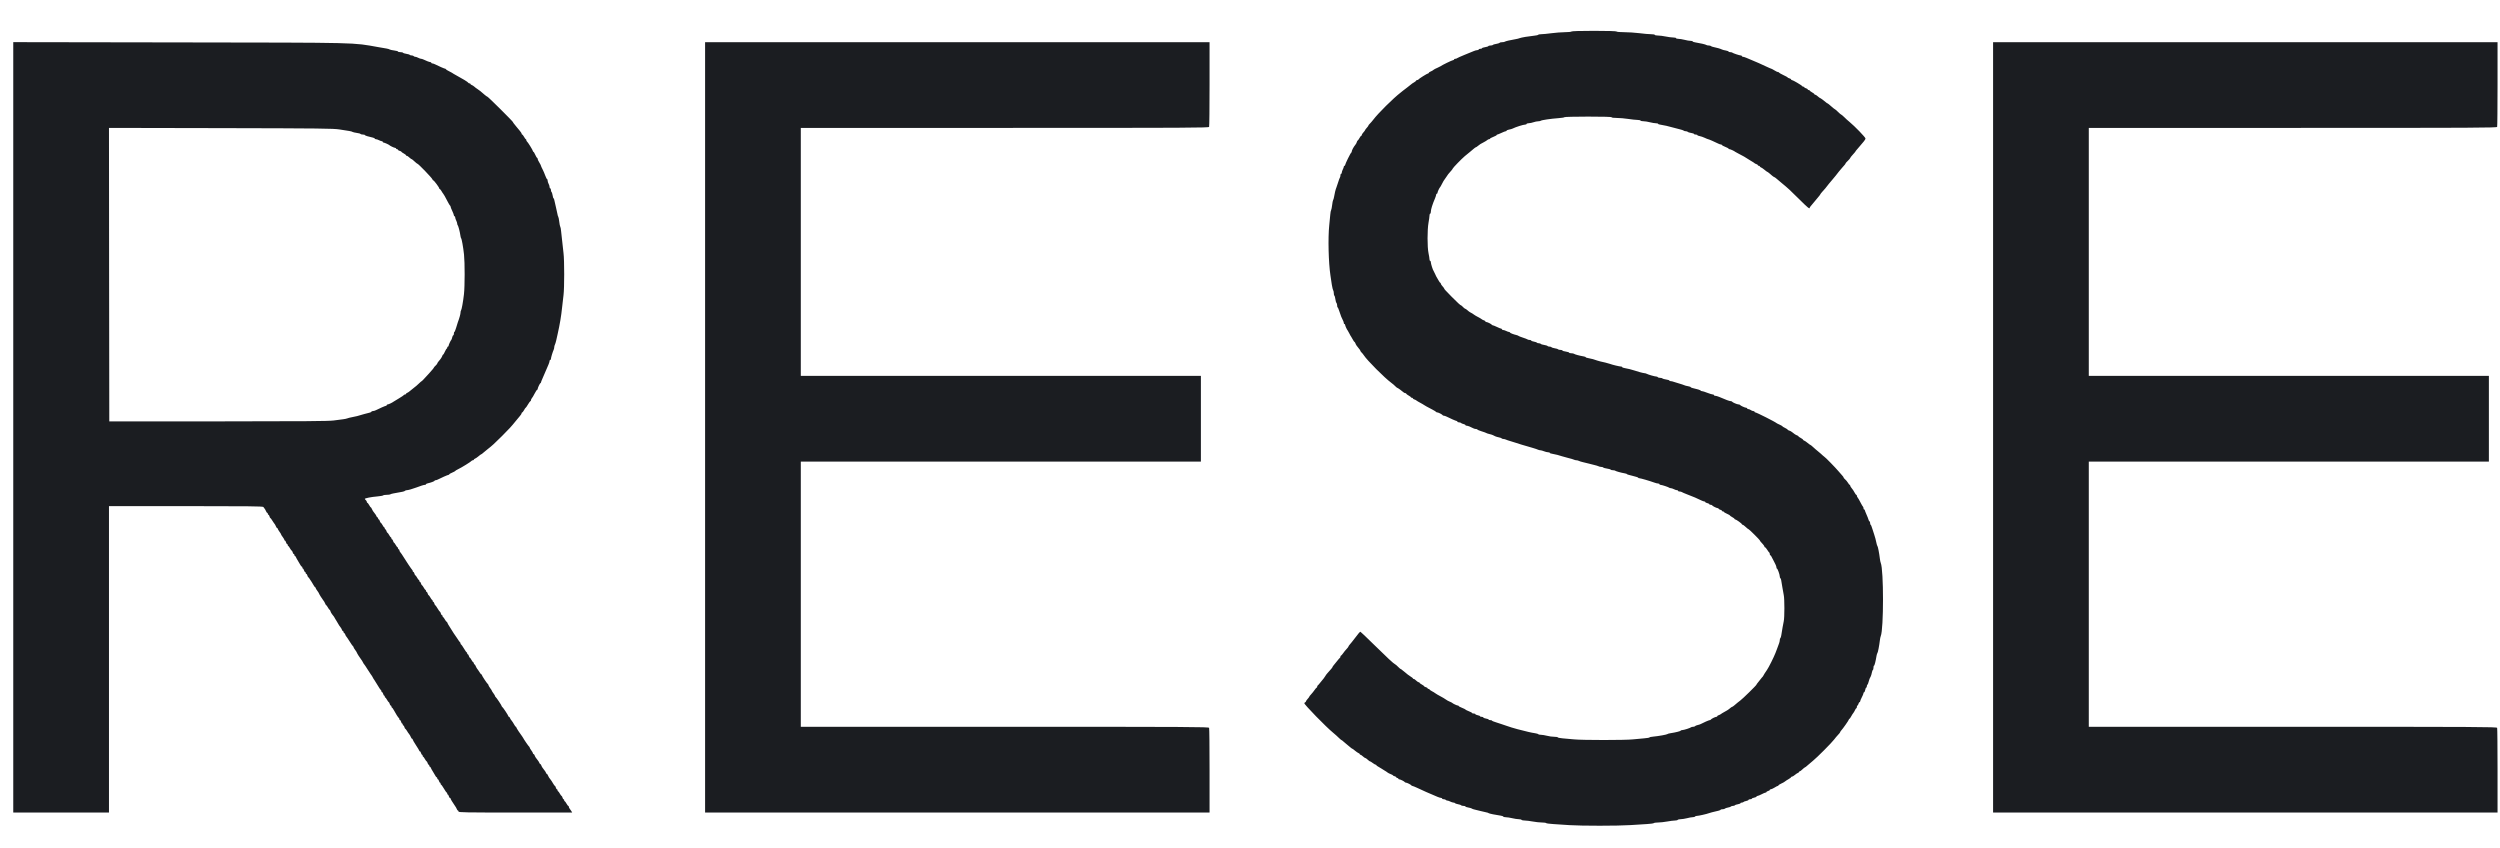 <svg width="56" height="19" viewBox="0 0 56 19" fill="none" xmlns="http://www.w3.org/2000/svg">
<path fill-rule="evenodd" clip-rule="evenodd" d="M35.2 0.706C35.194 0.714 35.129 0.721 35.053 0.721C34.978 0.722 34.843 0.732 34.753 0.744C34.663 0.756 34.561 0.766 34.527 0.766C34.492 0.766 34.461 0.772 34.456 0.779C34.452 0.786 34.41 0.796 34.362 0.8C34.248 0.811 34.075 0.84 34.038 0.855C34.022 0.862 33.985 0.872 33.956 0.876C33.828 0.898 33.72 0.923 33.71 0.933C33.703 0.94 33.676 0.945 33.65 0.945C33.623 0.945 33.597 0.951 33.592 0.959C33.587 0.966 33.553 0.977 33.517 0.983C33.48 0.988 33.446 0.999 33.442 1.006C33.437 1.013 33.414 1.019 33.391 1.019C33.367 1.019 33.344 1.025 33.339 1.033C33.334 1.041 33.301 1.052 33.264 1.057C33.227 1.063 33.197 1.073 33.197 1.08C33.197 1.087 33.181 1.093 33.16 1.093C33.14 1.093 33.123 1.1 33.123 1.108C33.123 1.116 33.109 1.123 33.092 1.123C33.074 1.123 33.039 1.132 33.013 1.144C32.988 1.155 32.896 1.193 32.81 1.227C32.724 1.262 32.648 1.296 32.64 1.303C32.632 1.311 32.614 1.317 32.599 1.317C32.584 1.317 32.572 1.323 32.572 1.332C32.572 1.34 32.562 1.347 32.55 1.347C32.53 1.347 32.291 1.463 32.274 1.481C32.27 1.485 32.237 1.502 32.2 1.518C32.163 1.534 32.13 1.55 32.125 1.555C32.111 1.569 32.058 1.601 32.032 1.609C32.018 1.614 32.006 1.624 32.006 1.631C32.006 1.638 31.999 1.644 31.991 1.644C31.972 1.644 31.777 1.766 31.771 1.782C31.768 1.788 31.756 1.793 31.744 1.793C31.733 1.793 31.723 1.798 31.723 1.805C31.723 1.811 31.702 1.829 31.675 1.845C31.648 1.86 31.623 1.877 31.619 1.882C31.615 1.888 31.572 1.922 31.523 1.958C31.473 1.994 31.43 2.027 31.426 2.032C31.422 2.036 31.398 2.055 31.374 2.074C31.21 2.2 30.868 2.539 30.761 2.682C30.737 2.713 30.703 2.753 30.685 2.77C30.667 2.787 30.652 2.806 30.652 2.812C30.652 2.818 30.643 2.832 30.633 2.843C30.593 2.888 30.577 2.909 30.577 2.917C30.577 2.922 30.56 2.944 30.54 2.966C30.519 2.988 30.503 3.015 30.503 3.025C30.503 3.035 30.497 3.044 30.49 3.044C30.483 3.044 30.465 3.067 30.45 3.096C30.434 3.125 30.417 3.148 30.412 3.148C30.406 3.148 30.398 3.163 30.393 3.182C30.389 3.2 30.373 3.229 30.358 3.246C30.324 3.285 30.279 3.368 30.279 3.394C30.279 3.405 30.274 3.416 30.268 3.419C30.253 3.425 30.131 3.673 30.131 3.696C30.131 3.706 30.124 3.714 30.116 3.714C30.107 3.714 30.101 3.723 30.101 3.735C30.101 3.746 30.091 3.774 30.078 3.798C30.066 3.821 30.056 3.852 30.056 3.867C30.056 3.881 30.049 3.893 30.041 3.893C30.033 3.893 30.026 3.908 30.026 3.927C30.026 3.946 30.021 3.967 30.015 3.975C30.008 3.983 29.991 4.03 29.976 4.079C29.961 4.128 29.943 4.181 29.936 4.198C29.919 4.235 29.892 4.345 29.882 4.414C29.877 4.442 29.869 4.473 29.862 4.481C29.856 4.489 29.846 4.539 29.84 4.592C29.834 4.646 29.824 4.696 29.818 4.704C29.811 4.712 29.802 4.759 29.798 4.808C29.794 4.857 29.784 4.965 29.775 5.046C29.745 5.334 29.759 5.884 29.802 6.171C29.81 6.224 29.824 6.318 29.833 6.379C29.843 6.44 29.857 6.497 29.864 6.505C29.871 6.513 29.877 6.541 29.877 6.567C29.877 6.594 29.883 6.619 29.89 6.624C29.898 6.628 29.908 6.665 29.913 6.706C29.919 6.746 29.93 6.784 29.937 6.789C29.945 6.794 29.952 6.817 29.952 6.842C29.952 6.866 29.957 6.885 29.963 6.885C29.969 6.886 29.987 6.927 30.003 6.978C30.03 7.066 30.056 7.129 30.087 7.187C30.095 7.201 30.101 7.223 30.101 7.235C30.101 7.247 30.107 7.258 30.116 7.258C30.124 7.258 30.131 7.267 30.131 7.279C30.131 7.298 30.173 7.389 30.19 7.406C30.194 7.411 30.211 7.441 30.227 7.473C30.243 7.506 30.26 7.536 30.265 7.54C30.269 7.545 30.285 7.573 30.302 7.604C30.318 7.634 30.335 7.66 30.341 7.66C30.346 7.66 30.354 7.671 30.359 7.686C30.37 7.719 30.397 7.76 30.439 7.807C30.458 7.828 30.473 7.851 30.473 7.859C30.473 7.866 30.485 7.883 30.499 7.896C30.514 7.909 30.536 7.937 30.549 7.957C30.619 8.068 31.017 8.467 31.165 8.575C31.198 8.599 31.239 8.634 31.256 8.653C31.274 8.671 31.292 8.687 31.298 8.687C31.309 8.687 31.404 8.755 31.438 8.787C31.449 8.798 31.467 8.806 31.479 8.806C31.491 8.806 31.5 8.812 31.5 8.819C31.5 8.825 31.524 8.844 31.552 8.859C31.581 8.875 31.604 8.892 31.604 8.899C31.604 8.905 31.614 8.91 31.627 8.91C31.639 8.91 31.649 8.916 31.649 8.924C31.649 8.932 31.664 8.943 31.683 8.948C31.701 8.954 31.719 8.963 31.723 8.968C31.73 8.976 31.773 9.001 31.865 9.051C31.881 9.059 31.898 9.07 31.902 9.074C31.91 9.082 31.968 9.114 32.088 9.176C32.129 9.198 32.165 9.22 32.168 9.226C32.17 9.233 32.183 9.238 32.195 9.238C32.22 9.238 32.309 9.284 32.316 9.301C32.319 9.307 32.331 9.312 32.344 9.312C32.356 9.312 32.384 9.322 32.406 9.333C32.474 9.369 32.617 9.431 32.632 9.431C32.64 9.431 32.646 9.438 32.646 9.446C32.646 9.454 32.663 9.461 32.683 9.461C32.703 9.461 32.723 9.467 32.728 9.475C32.732 9.482 32.756 9.493 32.781 9.498C32.805 9.504 32.825 9.514 32.825 9.522C32.825 9.529 32.837 9.536 32.853 9.536C32.878 9.536 32.941 9.56 33.007 9.596C33.022 9.604 33.047 9.61 33.063 9.61C33.08 9.61 33.093 9.615 33.093 9.621C33.093 9.627 33.135 9.645 33.186 9.661C33.237 9.676 33.286 9.694 33.294 9.7C33.302 9.706 33.332 9.716 33.361 9.722C33.389 9.728 33.424 9.739 33.439 9.746C33.453 9.753 33.478 9.765 33.493 9.773C33.508 9.78 33.545 9.791 33.575 9.797C33.605 9.802 33.633 9.813 33.638 9.82C33.642 9.827 33.659 9.833 33.675 9.833C33.691 9.833 33.715 9.839 33.73 9.846C33.744 9.854 33.796 9.871 33.845 9.885C33.894 9.9 33.948 9.916 33.964 9.922C33.98 9.928 34.034 9.945 34.083 9.96C34.132 9.974 34.189 9.991 34.21 9.997C34.23 10.003 34.287 10.02 34.336 10.034C34.385 10.048 34.437 10.066 34.451 10.073C34.465 10.08 34.49 10.086 34.505 10.086C34.521 10.086 34.557 10.097 34.587 10.109C34.616 10.121 34.657 10.131 34.678 10.131C34.699 10.131 34.716 10.137 34.716 10.145C34.716 10.152 34.741 10.161 34.772 10.165C34.831 10.174 34.941 10.202 34.991 10.221C35.008 10.228 35.068 10.244 35.125 10.258C35.182 10.271 35.241 10.289 35.255 10.296C35.269 10.304 35.295 10.31 35.311 10.31C35.328 10.31 35.353 10.316 35.367 10.324C35.382 10.332 35.423 10.345 35.46 10.353C35.497 10.361 35.554 10.375 35.587 10.384C35.619 10.393 35.676 10.408 35.713 10.416C35.75 10.424 35.792 10.437 35.806 10.444C35.82 10.452 35.848 10.459 35.868 10.459C35.889 10.459 35.909 10.465 35.913 10.472C35.918 10.48 35.955 10.49 35.996 10.496C36.037 10.502 36.074 10.512 36.079 10.52C36.083 10.527 36.106 10.533 36.128 10.533C36.151 10.533 36.175 10.538 36.181 10.544C36.193 10.556 36.315 10.59 36.394 10.603C36.421 10.607 36.443 10.615 36.443 10.621C36.443 10.626 36.5 10.643 36.569 10.659C36.639 10.675 36.696 10.694 36.696 10.7C36.696 10.707 36.707 10.712 36.721 10.712C36.747 10.712 36.957 10.773 37.057 10.81C37.088 10.822 37.126 10.831 37.143 10.831C37.159 10.831 37.172 10.838 37.172 10.846C37.172 10.854 37.184 10.861 37.198 10.861C37.228 10.862 37.377 10.911 37.391 10.925C37.396 10.931 37.412 10.935 37.426 10.935C37.44 10.935 37.471 10.945 37.494 10.957C37.518 10.97 37.548 10.98 37.563 10.98C37.577 10.98 37.589 10.986 37.589 10.995C37.589 11.003 37.604 11.01 37.623 11.01C37.642 11.01 37.664 11.015 37.672 11.022C37.679 11.028 37.736 11.053 37.797 11.076C37.91 11.118 38.038 11.172 38.115 11.212C38.138 11.223 38.167 11.233 38.178 11.233C38.19 11.233 38.199 11.239 38.199 11.247C38.199 11.254 38.219 11.265 38.244 11.27C38.269 11.276 38.289 11.286 38.289 11.294C38.289 11.301 38.301 11.307 38.317 11.307C38.333 11.307 38.348 11.312 38.351 11.319C38.358 11.335 38.451 11.382 38.476 11.382C38.487 11.382 38.497 11.388 38.497 11.395C38.497 11.402 38.514 11.413 38.534 11.418C38.555 11.423 38.572 11.434 38.572 11.442C38.572 11.45 38.581 11.456 38.594 11.456C38.606 11.456 38.616 11.461 38.616 11.467C38.616 11.474 38.647 11.492 38.683 11.508C38.72 11.524 38.75 11.541 38.75 11.547C38.75 11.552 38.774 11.568 38.802 11.584C38.831 11.599 38.854 11.617 38.854 11.623C38.854 11.63 38.861 11.635 38.869 11.635C38.889 11.635 39.018 11.727 39.018 11.742C39.018 11.749 39.025 11.754 39.034 11.754C39.042 11.754 39.065 11.769 39.085 11.788C39.136 11.835 39.165 11.858 39.173 11.858C39.183 11.858 39.42 12.094 39.42 12.104C39.42 12.114 39.441 12.14 39.491 12.193C39.509 12.213 39.524 12.236 39.524 12.245C39.524 12.253 39.53 12.26 39.538 12.26C39.545 12.26 39.567 12.285 39.586 12.316C39.604 12.347 39.625 12.374 39.632 12.377C39.638 12.38 39.643 12.395 39.643 12.41C39.643 12.426 39.649 12.439 39.657 12.439C39.664 12.439 39.674 12.451 39.679 12.465C39.684 12.479 39.711 12.531 39.739 12.58C39.767 12.63 39.791 12.685 39.791 12.703C39.792 12.722 39.797 12.737 39.804 12.737C39.818 12.737 39.867 12.872 39.867 12.913C39.867 12.93 39.873 12.947 39.88 12.952C39.894 12.96 39.899 12.986 39.926 13.161C39.935 13.218 39.949 13.294 39.956 13.329C39.975 13.412 39.975 13.835 39.956 13.916C39.942 13.979 39.918 14.118 39.901 14.229C39.897 14.26 39.887 14.289 39.88 14.294C39.873 14.298 39.867 14.318 39.867 14.338C39.867 14.369 39.851 14.42 39.807 14.531C39.801 14.547 39.784 14.591 39.77 14.628C39.733 14.724 39.616 14.957 39.58 15.007C39.551 15.046 39.495 15.136 39.495 15.142C39.495 15.146 39.483 15.161 39.468 15.175C39.454 15.19 39.429 15.221 39.413 15.244C39.396 15.267 39.374 15.295 39.364 15.306C39.354 15.316 39.346 15.33 39.346 15.335C39.346 15.349 39.035 15.654 38.982 15.692C38.942 15.722 38.909 15.748 38.843 15.805C38.825 15.821 38.804 15.834 38.798 15.834C38.792 15.834 38.77 15.849 38.75 15.867C38.716 15.897 38.679 15.92 38.579 15.974C38.562 15.983 38.546 15.994 38.542 15.999C38.538 16.004 38.519 16.013 38.501 16.019C38.482 16.025 38.467 16.035 38.467 16.043C38.467 16.051 38.458 16.057 38.446 16.057C38.421 16.057 38.328 16.104 38.321 16.12C38.318 16.126 38.308 16.131 38.298 16.131C38.281 16.131 38.154 16.187 38.095 16.219C38.082 16.226 38.05 16.237 38.024 16.242C37.998 16.248 37.972 16.259 37.968 16.267C37.963 16.274 37.944 16.28 37.925 16.28C37.907 16.28 37.887 16.285 37.882 16.29C37.866 16.306 37.718 16.354 37.682 16.354C37.663 16.355 37.648 16.36 37.648 16.366C37.648 16.378 37.528 16.408 37.418 16.424C37.385 16.429 37.355 16.437 37.351 16.443C37.341 16.455 37.148 16.49 37.034 16.5C36.987 16.504 36.949 16.512 36.949 16.518C36.949 16.524 36.894 16.534 36.826 16.539C36.758 16.544 36.646 16.555 36.577 16.562C36.408 16.581 35.447 16.581 35.259 16.562C35.177 16.554 35.062 16.543 35.002 16.539C34.943 16.534 34.894 16.524 34.894 16.517C34.894 16.51 34.859 16.504 34.816 16.504C34.772 16.504 34.698 16.494 34.651 16.481C34.604 16.469 34.543 16.459 34.515 16.459C34.487 16.459 34.461 16.453 34.456 16.446C34.452 16.439 34.42 16.429 34.385 16.424C34.35 16.42 34.281 16.406 34.232 16.394C34.058 16.352 33.889 16.308 33.86 16.296C33.843 16.29 33.793 16.273 33.748 16.259C33.703 16.245 33.653 16.228 33.636 16.221C33.62 16.214 33.565 16.196 33.514 16.181C33.463 16.166 33.421 16.149 33.421 16.143C33.421 16.137 33.404 16.131 33.383 16.131C33.363 16.131 33.346 16.126 33.346 16.119C33.346 16.111 33.319 16.101 33.287 16.096C33.254 16.091 33.227 16.08 33.227 16.072C33.227 16.064 33.21 16.057 33.19 16.057C33.169 16.057 33.153 16.051 33.153 16.044C33.153 16.037 33.129 16.026 33.1 16.021C33.072 16.015 33.048 16.005 33.048 15.997C33.048 15.989 33.032 15.983 33.011 15.983C32.991 15.983 32.974 15.977 32.974 15.971C32.974 15.965 32.941 15.946 32.9 15.931C32.859 15.915 32.825 15.898 32.825 15.893C32.825 15.889 32.792 15.872 32.751 15.856C32.71 15.84 32.676 15.822 32.676 15.816C32.676 15.809 32.667 15.804 32.655 15.804C32.635 15.804 32.542 15.76 32.527 15.743C32.523 15.739 32.498 15.726 32.47 15.715C32.443 15.704 32.413 15.688 32.403 15.679C32.393 15.67 32.361 15.65 32.333 15.634C32.215 15.57 32.147 15.531 32.14 15.522C32.136 15.517 32.108 15.5 32.077 15.484C32.046 15.468 32.021 15.45 32.021 15.443C32.021 15.437 32.011 15.432 31.999 15.432C31.987 15.432 31.977 15.425 31.977 15.417C31.977 15.409 31.96 15.398 31.939 15.393C31.919 15.388 31.902 15.379 31.902 15.373C31.902 15.367 31.879 15.349 31.85 15.334C31.821 15.318 31.798 15.301 31.798 15.294C31.798 15.288 31.791 15.283 31.782 15.283C31.773 15.283 31.757 15.274 31.745 15.264C31.696 15.22 31.679 15.208 31.665 15.208C31.656 15.208 31.649 15.203 31.649 15.197C31.649 15.19 31.627 15.172 31.601 15.157C31.574 15.141 31.545 15.121 31.536 15.112C31.527 15.104 31.498 15.08 31.472 15.059C31.445 15.039 31.414 15.014 31.403 15.004C31.392 14.993 31.379 14.985 31.373 14.985C31.368 14.985 31.342 14.962 31.315 14.935C31.288 14.907 31.259 14.882 31.249 14.879C31.221 14.869 31.061 14.721 30.766 14.43C30.61 14.277 30.479 14.151 30.473 14.151C30.461 14.151 30.426 14.192 30.339 14.308C30.302 14.357 30.257 14.414 30.238 14.434C30.22 14.454 30.205 14.477 30.205 14.483C30.205 14.49 30.186 14.514 30.164 14.537C30.141 14.56 30.106 14.603 30.086 14.633C30.065 14.662 30.044 14.687 30.038 14.687C30.031 14.687 30.026 14.697 30.026 14.708C30.026 14.72 30.021 14.732 30.015 14.734C30.009 14.737 29.98 14.77 29.952 14.806C29.923 14.843 29.888 14.886 29.874 14.902C29.86 14.918 29.848 14.936 29.848 14.942C29.848 14.951 29.817 14.989 29.731 15.083C29.715 15.1 29.695 15.128 29.686 15.145C29.677 15.162 29.661 15.185 29.651 15.196C29.64 15.207 29.609 15.246 29.58 15.283C29.552 15.32 29.523 15.352 29.517 15.355C29.511 15.357 29.505 15.369 29.505 15.381C29.505 15.392 29.5 15.402 29.494 15.402C29.488 15.402 29.466 15.427 29.446 15.457C29.425 15.487 29.39 15.531 29.368 15.554C29.345 15.578 29.327 15.601 29.327 15.607C29.327 15.613 29.31 15.636 29.289 15.658C29.269 15.68 29.252 15.705 29.252 15.714C29.252 15.723 29.246 15.729 29.239 15.729C29.232 15.729 29.222 15.739 29.217 15.752C29.208 15.775 29.707 16.288 29.863 16.414C29.908 16.451 29.966 16.503 29.992 16.53C30.019 16.556 30.045 16.578 30.049 16.578C30.054 16.578 30.067 16.587 30.077 16.597C30.087 16.607 30.123 16.638 30.157 16.665C30.191 16.692 30.233 16.728 30.251 16.743C30.269 16.759 30.288 16.772 30.293 16.772C30.298 16.772 30.325 16.792 30.354 16.817C30.383 16.841 30.418 16.865 30.432 16.87C30.446 16.874 30.458 16.884 30.458 16.892C30.458 16.899 30.465 16.906 30.474 16.906C30.482 16.906 30.507 16.922 30.529 16.943C30.551 16.963 30.575 16.98 30.582 16.98C30.589 16.98 30.604 16.988 30.615 16.999C30.661 17.04 30.681 17.055 30.691 17.055C30.696 17.055 30.723 17.071 30.75 17.092C30.776 17.112 30.806 17.129 30.814 17.129C30.823 17.129 30.83 17.134 30.83 17.141C30.83 17.147 30.855 17.165 30.886 17.181C30.917 17.198 30.945 17.215 30.949 17.219C30.953 17.224 30.98 17.241 31.009 17.257C31.037 17.273 31.069 17.293 31.079 17.303C31.09 17.313 31.122 17.329 31.15 17.34C31.179 17.35 31.202 17.363 31.202 17.369C31.202 17.374 31.219 17.383 31.24 17.388C31.26 17.393 31.277 17.404 31.277 17.412C31.277 17.42 31.287 17.427 31.299 17.427C31.311 17.427 31.322 17.433 31.322 17.442C31.322 17.45 31.331 17.457 31.343 17.457C31.367 17.457 31.461 17.504 31.468 17.52C31.471 17.526 31.482 17.531 31.493 17.531C31.517 17.531 31.61 17.579 31.617 17.594C31.619 17.601 31.629 17.605 31.638 17.605C31.647 17.605 31.695 17.625 31.745 17.648C31.866 17.706 32.029 17.778 32.111 17.811C32.131 17.819 32.172 17.837 32.202 17.85C32.232 17.863 32.267 17.873 32.28 17.873C32.293 17.873 32.304 17.88 32.304 17.888C32.304 17.897 32.32 17.903 32.34 17.903C32.36 17.903 32.381 17.91 32.386 17.918C32.391 17.926 32.406 17.933 32.42 17.933C32.434 17.933 32.465 17.943 32.488 17.956C32.512 17.968 32.543 17.978 32.558 17.978C32.573 17.978 32.589 17.984 32.593 17.991C32.598 17.999 32.629 18.009 32.661 18.015C32.694 18.02 32.724 18.031 32.729 18.039C32.734 18.046 32.757 18.052 32.781 18.052C32.805 18.052 32.825 18.058 32.825 18.065C32.825 18.072 32.853 18.083 32.888 18.088C32.922 18.094 32.957 18.104 32.966 18.11C32.974 18.117 32.998 18.127 33.019 18.131C33.039 18.136 33.099 18.151 33.153 18.164C33.206 18.177 33.27 18.192 33.294 18.197C33.319 18.201 33.342 18.209 33.346 18.215C33.353 18.224 33.508 18.256 33.618 18.271C33.648 18.275 33.674 18.285 33.674 18.292C33.674 18.299 33.699 18.305 33.73 18.306C33.76 18.306 33.825 18.316 33.875 18.328C33.924 18.34 33.989 18.35 34.019 18.35C34.049 18.35 34.078 18.357 34.083 18.365C34.088 18.373 34.12 18.38 34.155 18.38C34.189 18.38 34.27 18.39 34.334 18.402C34.398 18.414 34.49 18.424 34.538 18.424C34.585 18.424 34.628 18.43 34.633 18.437C34.637 18.444 34.709 18.454 34.794 18.459C34.878 18.465 35.04 18.475 35.155 18.483C35.426 18.501 36.239 18.501 36.525 18.482C36.647 18.474 36.812 18.464 36.889 18.459C36.967 18.455 37.037 18.445 37.045 18.438C37.053 18.43 37.096 18.424 37.142 18.424C37.187 18.424 37.278 18.414 37.343 18.402C37.409 18.39 37.487 18.38 37.517 18.38C37.548 18.38 37.576 18.373 37.581 18.365C37.587 18.357 37.616 18.35 37.646 18.35C37.677 18.35 37.74 18.34 37.788 18.328C37.835 18.315 37.893 18.305 37.916 18.305C37.94 18.305 37.964 18.299 37.969 18.29C37.974 18.282 37.992 18.276 38.01 18.276C38.046 18.276 38.233 18.234 38.281 18.215C38.298 18.209 38.328 18.2 38.348 18.195C38.486 18.165 38.542 18.149 38.542 18.139C38.542 18.132 38.561 18.127 38.586 18.127C38.61 18.127 38.633 18.12 38.638 18.113C38.642 18.106 38.673 18.095 38.706 18.089C38.738 18.084 38.769 18.073 38.773 18.066C38.778 18.058 38.798 18.052 38.817 18.052C38.837 18.052 38.856 18.046 38.861 18.039C38.866 18.031 38.896 18.02 38.929 18.015C38.962 18.009 38.988 17.999 38.988 17.991C38.988 17.984 39.001 17.978 39.017 17.978C39.033 17.978 39.05 17.972 39.054 17.965C39.059 17.957 39.086 17.947 39.115 17.942C39.143 17.936 39.167 17.925 39.167 17.918C39.167 17.91 39.184 17.903 39.204 17.903C39.225 17.903 39.241 17.897 39.241 17.89C39.241 17.883 39.265 17.872 39.294 17.867C39.322 17.862 39.346 17.851 39.346 17.843C39.346 17.835 39.355 17.829 39.367 17.829C39.379 17.829 39.42 17.812 39.459 17.792C39.497 17.771 39.538 17.754 39.549 17.754C39.56 17.754 39.569 17.748 39.569 17.741C39.569 17.734 39.586 17.724 39.606 17.718C39.627 17.713 39.643 17.703 39.643 17.695C39.643 17.686 39.654 17.68 39.666 17.68C39.678 17.68 39.715 17.663 39.748 17.643C39.78 17.622 39.813 17.605 39.822 17.605C39.83 17.605 39.837 17.6 39.837 17.593C39.837 17.586 39.865 17.568 39.9 17.552C39.935 17.537 39.972 17.516 39.982 17.506C39.993 17.496 40.028 17.473 40.06 17.455C40.093 17.436 40.12 17.416 40.12 17.409C40.12 17.402 40.129 17.397 40.14 17.397C40.151 17.397 40.179 17.38 40.203 17.36C40.227 17.339 40.258 17.319 40.272 17.314C40.287 17.309 40.298 17.299 40.298 17.292C40.298 17.284 40.306 17.278 40.314 17.278C40.323 17.278 40.35 17.258 40.375 17.233C40.4 17.209 40.425 17.189 40.431 17.189C40.437 17.189 40.465 17.167 40.494 17.14C40.523 17.114 40.577 17.068 40.612 17.04C40.698 16.972 41.03 16.638 41.083 16.567C41.106 16.536 41.146 16.488 41.173 16.46C41.2 16.433 41.221 16.405 41.221 16.398C41.221 16.392 41.23 16.378 41.24 16.367C41.278 16.328 41.415 16.132 41.415 16.117C41.415 16.108 41.42 16.102 41.426 16.102C41.433 16.102 41.451 16.077 41.467 16.046C41.483 16.015 41.505 15.982 41.514 15.972C41.523 15.962 41.54 15.933 41.551 15.909C41.562 15.884 41.576 15.864 41.582 15.864C41.589 15.864 41.594 15.85 41.594 15.834C41.594 15.817 41.599 15.804 41.607 15.804C41.614 15.804 41.624 15.787 41.629 15.767C41.635 15.746 41.645 15.729 41.653 15.729C41.661 15.729 41.668 15.72 41.668 15.709C41.668 15.698 41.685 15.658 41.705 15.619C41.726 15.581 41.742 15.54 41.742 15.528C41.742 15.516 41.749 15.506 41.757 15.506C41.764 15.506 41.775 15.483 41.781 15.454C41.786 15.425 41.796 15.402 41.804 15.402C41.811 15.402 41.817 15.389 41.817 15.373C41.817 15.357 41.823 15.34 41.831 15.336C41.838 15.331 41.849 15.306 41.855 15.279C41.861 15.253 41.871 15.22 41.878 15.205C41.885 15.191 41.898 15.166 41.905 15.151C41.913 15.135 41.924 15.098 41.929 15.069C41.935 15.039 41.945 15.011 41.953 15.006C41.96 15.002 41.966 14.978 41.966 14.954C41.966 14.93 41.971 14.911 41.978 14.911C41.99 14.911 42.015 14.811 42.035 14.687C42.04 14.659 42.049 14.632 42.054 14.628C42.065 14.62 42.096 14.459 42.109 14.345C42.113 14.308 42.122 14.264 42.129 14.248C42.196 14.094 42.196 12.762 42.129 12.61C42.122 12.594 42.113 12.55 42.109 12.513C42.096 12.4 42.065 12.238 42.054 12.23C42.049 12.226 42.041 12.203 42.036 12.178C42.024 12.115 41.995 12.005 41.981 11.97C41.974 11.954 41.956 11.898 41.941 11.847C41.926 11.796 41.909 11.754 41.903 11.754C41.896 11.754 41.891 11.737 41.891 11.717C41.891 11.696 41.885 11.68 41.878 11.68C41.871 11.68 41.861 11.663 41.855 11.642C41.85 11.621 41.829 11.568 41.809 11.524C41.789 11.479 41.772 11.436 41.772 11.428C41.772 11.419 41.766 11.412 41.757 11.412C41.749 11.412 41.742 11.399 41.742 11.383C41.742 11.367 41.737 11.352 41.731 11.35C41.725 11.347 41.7 11.304 41.675 11.255C41.651 11.206 41.622 11.157 41.612 11.146C41.602 11.135 41.594 11.117 41.594 11.105C41.594 11.094 41.588 11.084 41.581 11.084C41.574 11.084 41.556 11.059 41.54 11.029C41.524 10.998 41.497 10.956 41.478 10.936C41.46 10.915 41.445 10.89 41.445 10.88C41.445 10.869 41.439 10.861 41.433 10.861C41.427 10.861 41.408 10.839 41.393 10.812C41.377 10.786 41.349 10.752 41.33 10.737C41.311 10.722 41.296 10.703 41.296 10.695C41.296 10.687 41.281 10.666 41.262 10.647C41.244 10.629 41.205 10.585 41.177 10.55C41.121 10.482 40.88 10.235 40.869 10.235C40.866 10.235 40.848 10.22 40.829 10.202C40.811 10.183 40.766 10.145 40.731 10.116C40.695 10.088 40.643 10.042 40.615 10.016C40.587 9.989 40.559 9.967 40.554 9.967C40.548 9.967 40.521 9.947 40.492 9.923C40.463 9.898 40.428 9.874 40.414 9.87C40.399 9.865 40.388 9.856 40.388 9.85C40.388 9.843 40.364 9.825 40.336 9.81C40.307 9.795 40.283 9.778 40.283 9.772C40.283 9.767 40.272 9.758 40.257 9.754C40.226 9.743 40.184 9.716 40.143 9.68C40.127 9.666 40.098 9.65 40.079 9.645C40.06 9.64 40.045 9.632 40.045 9.626C40.045 9.62 40.019 9.602 39.986 9.586C39.953 9.571 39.926 9.554 39.926 9.549C39.926 9.544 39.898 9.528 39.863 9.512C39.828 9.497 39.796 9.481 39.792 9.476C39.769 9.452 39.345 9.238 39.32 9.238C39.31 9.238 39.301 9.231 39.301 9.223C39.301 9.215 39.289 9.208 39.274 9.208C39.259 9.208 39.234 9.198 39.218 9.186C39.202 9.174 39.178 9.164 39.163 9.164C39.149 9.164 39.137 9.157 39.137 9.148C39.137 9.14 39.127 9.134 39.115 9.134C39.088 9.134 38.983 9.086 38.976 9.07C38.973 9.064 38.958 9.059 38.943 9.059C38.911 9.059 38.805 9.013 38.797 8.996C38.794 8.99 38.78 8.985 38.766 8.985C38.738 8.985 38.664 8.957 38.508 8.89C38.477 8.877 38.438 8.866 38.422 8.866C38.406 8.866 38.393 8.859 38.393 8.851C38.393 8.842 38.381 8.836 38.366 8.836C38.351 8.836 38.296 8.819 38.244 8.799C38.192 8.778 38.137 8.761 38.122 8.761C38.107 8.761 38.095 8.756 38.095 8.75C38.095 8.739 38.009 8.712 37.913 8.692C37.89 8.687 37.872 8.678 37.872 8.672C37.872 8.666 37.845 8.657 37.812 8.651C37.779 8.646 37.74 8.636 37.726 8.628C37.712 8.621 37.66 8.604 37.611 8.59C37.562 8.577 37.507 8.56 37.488 8.552C37.469 8.544 37.441 8.538 37.425 8.538C37.408 8.538 37.395 8.532 37.395 8.525C37.395 8.517 37.362 8.506 37.321 8.501C37.28 8.495 37.243 8.484 37.238 8.477C37.234 8.47 37.211 8.464 37.187 8.464C37.163 8.464 37.14 8.457 37.135 8.449C37.13 8.44 37.113 8.434 37.099 8.434C37.067 8.434 36.924 8.393 36.886 8.373C36.871 8.365 36.849 8.359 36.835 8.359C36.811 8.359 36.677 8.323 36.614 8.3C36.568 8.283 36.441 8.251 36.387 8.244C36.36 8.24 36.338 8.231 36.338 8.224C36.338 8.216 36.325 8.21 36.308 8.21C36.278 8.21 36.117 8.172 36.063 8.151C36.029 8.138 35.901 8.106 35.847 8.096C35.827 8.092 35.797 8.084 35.78 8.077C35.718 8.053 35.644 8.033 35.583 8.023C35.548 8.018 35.52 8.008 35.52 8.002C35.52 7.995 35.498 7.987 35.471 7.983C35.381 7.968 35.274 7.939 35.26 7.926C35.252 7.919 35.224 7.913 35.197 7.913C35.17 7.913 35.148 7.907 35.148 7.899C35.148 7.892 35.114 7.881 35.073 7.875C35.032 7.87 34.999 7.859 34.999 7.852C34.999 7.844 34.979 7.838 34.955 7.838C34.931 7.838 34.907 7.832 34.903 7.825C34.898 7.818 34.865 7.807 34.828 7.802C34.791 7.796 34.757 7.785 34.752 7.778C34.748 7.77 34.728 7.764 34.708 7.764C34.689 7.764 34.669 7.758 34.665 7.751C34.66 7.743 34.627 7.733 34.59 7.727C34.553 7.722 34.519 7.711 34.514 7.703C34.51 7.696 34.49 7.689 34.47 7.689C34.451 7.689 34.431 7.683 34.426 7.676C34.422 7.668 34.391 7.658 34.358 7.652C34.326 7.647 34.299 7.636 34.299 7.628C34.299 7.621 34.283 7.615 34.265 7.615C34.246 7.615 34.224 7.61 34.216 7.603C34.209 7.597 34.162 7.578 34.113 7.563C34.064 7.547 34.02 7.53 34.016 7.525C34.012 7.519 33.992 7.511 33.971 7.506C33.901 7.49 33.822 7.459 33.822 7.447C33.822 7.441 33.813 7.436 33.802 7.436C33.791 7.436 33.762 7.426 33.739 7.414C33.715 7.402 33.684 7.392 33.67 7.392C33.656 7.392 33.644 7.385 33.644 7.377C33.644 7.368 33.636 7.362 33.625 7.361C33.615 7.361 33.573 7.344 33.532 7.324C33.491 7.304 33.45 7.288 33.44 7.287C33.431 7.287 33.421 7.282 33.418 7.276C33.411 7.26 33.318 7.213 33.293 7.213C33.281 7.213 33.272 7.207 33.272 7.199C33.272 7.191 33.257 7.18 33.238 7.175C33.22 7.169 33.201 7.16 33.197 7.155C33.191 7.147 33.148 7.122 33.056 7.073C33.039 7.064 33.023 7.053 33.019 7.049C33.008 7.038 32.956 7.006 32.929 6.994C32.917 6.988 32.89 6.968 32.87 6.949C32.849 6.931 32.827 6.915 32.819 6.915C32.812 6.915 32.791 6.898 32.772 6.878C32.753 6.857 32.734 6.841 32.729 6.841C32.715 6.841 32.647 6.778 32.514 6.644C32.376 6.504 32.349 6.474 32.349 6.461C32.349 6.456 32.332 6.434 32.312 6.412C32.291 6.39 32.274 6.363 32.274 6.353C32.274 6.343 32.269 6.334 32.263 6.334C32.256 6.334 32.238 6.309 32.222 6.279C32.206 6.248 32.189 6.219 32.185 6.215C32.18 6.211 32.164 6.178 32.148 6.141C32.132 6.104 32.115 6.07 32.111 6.066C32.097 6.053 32.051 5.907 32.051 5.875C32.051 5.857 32.044 5.843 32.036 5.843C32.028 5.843 32.021 5.828 32.021 5.81C32.021 5.791 32.011 5.729 31.999 5.672C31.97 5.535 31.97 5.147 31.999 4.987C32.011 4.921 32.021 4.849 32.021 4.827C32.021 4.804 32.028 4.786 32.036 4.786C32.044 4.786 32.051 4.767 32.051 4.744C32.051 4.69 32.087 4.576 32.146 4.439C32.159 4.408 32.17 4.373 32.17 4.361C32.17 4.349 32.177 4.339 32.185 4.339C32.193 4.339 32.2 4.33 32.2 4.318C32.2 4.298 32.243 4.206 32.26 4.19C32.265 4.186 32.28 4.159 32.294 4.131C32.322 4.074 32.352 4.023 32.364 4.012C32.368 4.008 32.384 3.984 32.4 3.96C32.432 3.91 32.439 3.9 32.499 3.833C32.523 3.807 32.542 3.781 32.542 3.775C32.542 3.762 32.741 3.557 32.811 3.498C32.84 3.473 32.892 3.431 32.926 3.404C32.96 3.376 33.002 3.341 33.02 3.325C33.038 3.31 33.057 3.297 33.063 3.297C33.068 3.297 33.086 3.285 33.102 3.271C33.139 3.239 33.175 3.216 33.242 3.183C33.271 3.168 33.303 3.148 33.314 3.138C33.325 3.127 33.343 3.118 33.355 3.118C33.366 3.118 33.376 3.113 33.376 3.107C33.376 3.1 33.409 3.082 33.45 3.066C33.491 3.05 33.525 3.032 33.525 3.026C33.525 3.019 33.532 3.014 33.54 3.014C33.548 3.014 33.589 2.997 33.632 2.977C33.674 2.956 33.718 2.94 33.728 2.94C33.739 2.94 33.748 2.934 33.748 2.926C33.748 2.919 33.772 2.909 33.802 2.903C33.832 2.898 33.867 2.888 33.88 2.881C33.951 2.845 34.123 2.791 34.163 2.791C34.181 2.791 34.195 2.784 34.195 2.776C34.195 2.768 34.217 2.761 34.243 2.76C34.27 2.76 34.318 2.75 34.351 2.738C34.384 2.726 34.431 2.717 34.456 2.717C34.482 2.716 34.507 2.711 34.513 2.705C34.529 2.69 34.737 2.659 34.906 2.647C34.981 2.642 35.043 2.632 35.043 2.625C35.043 2.618 35.281 2.612 35.572 2.612C35.914 2.612 36.1 2.617 36.1 2.627C36.1 2.636 36.149 2.642 36.216 2.642C36.279 2.642 36.395 2.652 36.472 2.664C36.55 2.676 36.642 2.686 36.676 2.686C36.711 2.686 36.743 2.693 36.748 2.701C36.753 2.71 36.783 2.716 36.815 2.716C36.847 2.716 36.911 2.726 36.959 2.739C37.006 2.751 37.066 2.761 37.093 2.761C37.12 2.761 37.142 2.767 37.142 2.774C37.142 2.782 37.171 2.791 37.206 2.795C37.265 2.802 37.371 2.827 37.507 2.865C37.54 2.874 37.597 2.889 37.634 2.898C37.67 2.906 37.707 2.919 37.715 2.926C37.722 2.934 37.744 2.94 37.762 2.94C37.781 2.94 37.8 2.946 37.804 2.954C37.809 2.961 37.843 2.972 37.88 2.978C37.916 2.983 37.946 2.994 37.946 3.001C37.946 3.008 37.963 3.014 37.983 3.014C38.004 3.014 38.021 3.02 38.021 3.027C38.021 3.034 38.043 3.044 38.071 3.048C38.099 3.053 38.15 3.07 38.185 3.087C38.221 3.104 38.255 3.118 38.261 3.118C38.274 3.118 38.416 3.18 38.487 3.216C38.51 3.228 38.539 3.237 38.55 3.237C38.562 3.237 38.572 3.243 38.572 3.249C38.572 3.255 38.605 3.274 38.646 3.29C38.687 3.305 38.72 3.324 38.72 3.33C38.72 3.336 38.73 3.342 38.742 3.342C38.761 3.342 38.852 3.384 38.869 3.401C38.873 3.405 38.907 3.424 38.944 3.442C39.024 3.482 39.127 3.54 39.137 3.551C39.141 3.555 39.178 3.578 39.219 3.602C39.26 3.625 39.297 3.649 39.301 3.655C39.305 3.661 39.324 3.67 39.342 3.676C39.36 3.681 39.375 3.692 39.375 3.7C39.375 3.708 39.385 3.714 39.398 3.714C39.41 3.714 39.42 3.72 39.42 3.728C39.42 3.735 39.432 3.745 39.446 3.75C39.46 3.755 39.496 3.779 39.524 3.803C39.553 3.828 39.58 3.848 39.585 3.848C39.59 3.848 39.61 3.862 39.63 3.879C39.65 3.895 39.681 3.922 39.699 3.938C39.718 3.954 39.738 3.967 39.744 3.967C39.75 3.967 39.776 3.986 39.801 4.008C39.827 4.031 39.876 4.072 39.911 4.101C40.042 4.208 40.102 4.262 40.302 4.462C40.491 4.65 40.537 4.688 40.537 4.655C40.537 4.648 40.548 4.63 40.563 4.614C40.577 4.598 40.613 4.555 40.643 4.518C40.673 4.481 40.715 4.431 40.736 4.406C40.757 4.382 40.775 4.357 40.775 4.353C40.775 4.348 40.797 4.32 40.823 4.291C40.877 4.233 40.894 4.213 40.968 4.116C40.997 4.079 41.031 4.039 41.043 4.027C41.056 4.014 41.089 3.974 41.118 3.937C41.146 3.9 41.179 3.857 41.192 3.842C41.204 3.826 41.234 3.791 41.259 3.763C41.331 3.683 41.34 3.671 41.34 3.66C41.34 3.655 41.364 3.628 41.393 3.601C41.421 3.574 41.445 3.546 41.445 3.539C41.445 3.532 41.471 3.498 41.504 3.463C41.537 3.427 41.564 3.395 41.564 3.391C41.564 3.387 41.572 3.376 41.582 3.365C41.593 3.355 41.624 3.318 41.653 3.282C41.682 3.247 41.724 3.197 41.746 3.172C41.768 3.147 41.787 3.115 41.787 3.102C41.787 3.077 41.545 2.826 41.429 2.731C41.394 2.703 41.34 2.654 41.31 2.623C41.279 2.593 41.249 2.567 41.243 2.567C41.237 2.567 41.206 2.541 41.173 2.508C41.141 2.475 41.109 2.448 41.103 2.448C41.098 2.448 41.06 2.418 41.02 2.382C40.979 2.345 40.941 2.315 40.936 2.315C40.93 2.315 40.917 2.306 40.906 2.296C40.874 2.265 40.777 2.195 40.768 2.195C40.763 2.195 40.74 2.178 40.718 2.158C40.696 2.138 40.67 2.121 40.66 2.121C40.649 2.121 40.641 2.115 40.641 2.108C40.641 2.101 40.617 2.083 40.589 2.068C40.56 2.052 40.537 2.034 40.537 2.028C40.537 2.022 40.526 2.017 40.514 2.017C40.502 2.017 40.492 2.01 40.492 2.002C40.492 1.994 40.475 1.983 40.455 1.978C40.434 1.973 40.417 1.963 40.417 1.955C40.417 1.948 40.408 1.942 40.396 1.942C40.385 1.942 40.373 1.937 40.37 1.93C40.364 1.913 40.16 1.793 40.138 1.793C40.128 1.793 40.12 1.787 40.12 1.779C40.12 1.771 40.103 1.76 40.083 1.755C40.062 1.75 40.045 1.741 40.045 1.736C40.045 1.731 40.002 1.706 39.948 1.682C39.895 1.657 39.852 1.632 39.852 1.626C39.852 1.62 39.842 1.615 39.829 1.615C39.817 1.615 39.78 1.598 39.748 1.577C39.715 1.557 39.684 1.54 39.679 1.54C39.673 1.54 39.621 1.517 39.563 1.49C39.505 1.462 39.431 1.428 39.398 1.414C39.292 1.368 39.25 1.35 39.212 1.335C39.191 1.327 39.15 1.309 39.12 1.296C39.09 1.283 39.055 1.272 39.042 1.272C39.029 1.272 39.018 1.265 39.018 1.257C39.018 1.249 39.006 1.242 38.992 1.242C38.962 1.241 38.814 1.192 38.8 1.177C38.794 1.172 38.774 1.168 38.755 1.168C38.736 1.168 38.72 1.162 38.72 1.155C38.72 1.148 38.693 1.138 38.66 1.132C38.627 1.127 38.589 1.117 38.575 1.11C38.539 1.092 38.455 1.067 38.389 1.055C38.358 1.05 38.329 1.039 38.325 1.032C38.32 1.025 38.298 1.019 38.275 1.019C38.253 1.019 38.229 1.014 38.223 1.008C38.212 0.996 38.072 0.964 37.972 0.949C37.942 0.945 37.916 0.935 37.916 0.928C37.916 0.921 37.894 0.915 37.867 0.915C37.84 0.915 37.78 0.905 37.733 0.892C37.686 0.88 37.624 0.87 37.596 0.87C37.567 0.87 37.544 0.863 37.544 0.855C37.544 0.847 37.516 0.84 37.481 0.84C37.446 0.84 37.371 0.83 37.313 0.818C37.256 0.806 37.178 0.796 37.139 0.796C37.1 0.796 37.068 0.789 37.068 0.781C37.068 0.773 37.029 0.766 36.982 0.766C36.935 0.766 36.817 0.756 36.719 0.743C36.621 0.731 36.469 0.721 36.381 0.721C36.29 0.721 36.217 0.715 36.212 0.706C36.206 0.697 36.021 0.691 35.706 0.691C35.391 0.691 35.205 0.697 35.2 0.706ZM0.297 9.573V18.201H1.369H2.441V14.769V11.337H4.161C5.549 11.337 5.885 11.341 5.899 11.356C5.925 11.385 5.954 11.431 5.964 11.46C5.968 11.474 5.978 11.486 5.985 11.486C5.993 11.486 5.999 11.496 5.999 11.508C5.999 11.521 6.005 11.531 6.013 11.531C6.021 11.531 6.032 11.547 6.037 11.568C6.042 11.588 6.051 11.605 6.057 11.605C6.062 11.605 6.079 11.627 6.095 11.654C6.11 11.68 6.127 11.705 6.131 11.709C6.146 11.722 6.178 11.775 6.187 11.803C6.192 11.817 6.202 11.829 6.209 11.829C6.216 11.829 6.222 11.836 6.222 11.844C6.222 11.853 6.239 11.882 6.259 11.909C6.28 11.936 6.296 11.963 6.296 11.97C6.296 11.977 6.313 12.004 6.334 12.031C6.354 12.058 6.371 12.087 6.371 12.095C6.371 12.104 6.377 12.111 6.384 12.111C6.391 12.111 6.402 12.128 6.407 12.149C6.412 12.169 6.423 12.186 6.431 12.186C6.439 12.186 6.445 12.196 6.445 12.208C6.445 12.22 6.45 12.23 6.457 12.23C6.463 12.23 6.481 12.254 6.496 12.283C6.512 12.311 6.529 12.335 6.535 12.335C6.541 12.335 6.55 12.351 6.556 12.372C6.561 12.392 6.571 12.409 6.579 12.409C6.588 12.409 6.594 12.419 6.594 12.431C6.594 12.444 6.6 12.454 6.607 12.454C6.614 12.454 6.624 12.466 6.629 12.48C6.634 12.494 6.655 12.533 6.676 12.566C6.697 12.598 6.721 12.64 6.731 12.659C6.74 12.677 6.753 12.692 6.76 12.692C6.767 12.692 6.773 12.702 6.773 12.714C6.773 12.727 6.779 12.737 6.786 12.737C6.793 12.737 6.803 12.754 6.809 12.774C6.814 12.794 6.825 12.811 6.833 12.811C6.841 12.811 6.847 12.821 6.847 12.834C6.847 12.846 6.854 12.856 6.862 12.856C6.87 12.856 6.881 12.873 6.886 12.893C6.891 12.914 6.9 12.93 6.905 12.93C6.911 12.93 6.928 12.952 6.943 12.979C6.959 13.005 6.975 13.03 6.98 13.034C6.985 13.039 7.002 13.067 7.018 13.098C7.034 13.129 7.053 13.154 7.059 13.154C7.065 13.154 7.07 13.161 7.07 13.169C7.07 13.178 7.087 13.207 7.108 13.234C7.128 13.261 7.145 13.287 7.145 13.293C7.145 13.303 7.219 13.421 7.234 13.437C7.249 13.451 7.28 13.504 7.289 13.53C7.293 13.544 7.302 13.556 7.307 13.556C7.312 13.556 7.329 13.579 7.345 13.608C7.36 13.636 7.378 13.66 7.384 13.66C7.39 13.66 7.399 13.675 7.403 13.694C7.408 13.712 7.424 13.741 7.438 13.758C7.469 13.792 7.498 13.836 7.512 13.868C7.518 13.881 7.526 13.894 7.531 13.898C7.536 13.902 7.553 13.931 7.569 13.962C7.586 13.994 7.61 14.031 7.623 14.045C7.637 14.06 7.652 14.086 7.658 14.104C7.663 14.122 7.674 14.136 7.682 14.136C7.689 14.136 7.696 14.146 7.696 14.159C7.696 14.171 7.702 14.181 7.71 14.181C7.717 14.181 7.728 14.196 7.734 14.214C7.74 14.233 7.749 14.251 7.755 14.255C7.761 14.259 7.795 14.31 7.831 14.367C7.866 14.424 7.901 14.474 7.907 14.476C7.914 14.479 7.919 14.488 7.919 14.496C7.919 14.504 7.936 14.533 7.956 14.559C7.977 14.586 7.993 14.613 7.993 14.618C7.993 14.628 8.067 14.746 8.083 14.762C8.094 14.773 8.126 14.825 8.138 14.851C8.143 14.863 8.152 14.877 8.158 14.881C8.163 14.885 8.197 14.935 8.232 14.992C8.268 15.05 8.301 15.1 8.305 15.104C8.316 15.114 8.349 15.166 8.361 15.194C8.366 15.206 8.375 15.219 8.38 15.223C8.385 15.227 8.418 15.281 8.454 15.342C8.49 15.404 8.525 15.456 8.532 15.459C8.539 15.462 8.544 15.473 8.544 15.485C8.544 15.497 8.551 15.506 8.559 15.506C8.567 15.506 8.578 15.523 8.583 15.543C8.588 15.564 8.598 15.581 8.605 15.581C8.613 15.581 8.619 15.591 8.619 15.603C8.619 15.615 8.624 15.625 8.63 15.625C8.637 15.625 8.654 15.649 8.67 15.677C8.685 15.706 8.703 15.729 8.709 15.729C8.715 15.729 8.724 15.746 8.729 15.767C8.734 15.787 8.745 15.804 8.753 15.804C8.761 15.804 8.768 15.814 8.768 15.826C8.768 15.838 8.773 15.849 8.779 15.849C8.785 15.849 8.804 15.874 8.82 15.904C8.861 15.983 8.922 16.078 8.935 16.084C8.941 16.087 8.946 16.099 8.946 16.11C8.946 16.122 8.953 16.131 8.961 16.131C8.969 16.131 8.98 16.148 8.985 16.169C8.99 16.189 9 16.206 9.007 16.206C9.015 16.206 9.021 16.216 9.021 16.228C9.021 16.241 9.027 16.251 9.035 16.251C9.043 16.251 9.054 16.267 9.059 16.288C9.064 16.308 9.073 16.325 9.079 16.325C9.084 16.325 9.101 16.347 9.117 16.373C9.132 16.4 9.149 16.425 9.154 16.429C9.168 16.442 9.2 16.495 9.209 16.522C9.214 16.537 9.224 16.548 9.231 16.548C9.238 16.548 9.244 16.555 9.244 16.564C9.244 16.573 9.277 16.631 9.318 16.693C9.359 16.755 9.393 16.811 9.393 16.819C9.393 16.826 9.399 16.831 9.407 16.831C9.415 16.831 9.426 16.848 9.431 16.869C9.437 16.889 9.447 16.906 9.454 16.906C9.461 16.906 9.467 16.916 9.467 16.928C9.467 16.94 9.472 16.95 9.479 16.95C9.485 16.95 9.503 16.974 9.518 17.003C9.534 17.031 9.551 17.055 9.557 17.055C9.563 17.055 9.572 17.071 9.578 17.092C9.583 17.112 9.594 17.129 9.602 17.129C9.61 17.129 9.616 17.139 9.616 17.151C9.616 17.164 9.622 17.174 9.629 17.174C9.637 17.174 9.646 17.186 9.651 17.2C9.656 17.214 9.677 17.253 9.698 17.285C9.719 17.318 9.744 17.36 9.753 17.378C9.762 17.397 9.775 17.412 9.782 17.412C9.789 17.412 9.795 17.422 9.795 17.434C9.795 17.447 9.801 17.457 9.809 17.457C9.817 17.457 9.828 17.473 9.833 17.494C9.838 17.514 9.849 17.531 9.856 17.531C9.863 17.531 9.869 17.541 9.869 17.553C9.869 17.566 9.874 17.576 9.88 17.576C9.887 17.576 9.915 17.616 9.944 17.665C9.972 17.714 10.001 17.754 10.007 17.754C10.013 17.754 10.018 17.764 10.018 17.777C10.018 17.789 10.024 17.799 10.031 17.799C10.039 17.799 10.049 17.816 10.054 17.836C10.059 17.857 10.07 17.873 10.078 17.873C10.086 17.873 10.093 17.88 10.093 17.888C10.093 17.9 10.137 17.974 10.178 18.031C10.208 18.073 10.228 18.107 10.236 18.13C10.241 18.145 10.251 18.156 10.258 18.156C10.265 18.156 10.271 18.166 10.271 18.179C10.271 18.198 10.423 18.201 11.544 18.201H12.817L12.798 18.168C12.788 18.15 12.771 18.126 12.761 18.115C12.751 18.104 12.742 18.085 12.742 18.073C12.742 18.062 12.737 18.052 12.73 18.052C12.723 18.052 12.705 18.029 12.689 18C12.674 17.971 12.656 17.948 12.65 17.948C12.643 17.948 12.638 17.938 12.638 17.926C12.638 17.913 12.632 17.903 12.624 17.903C12.616 17.903 12.605 17.887 12.6 17.866C12.595 17.846 12.585 17.829 12.579 17.829C12.573 17.829 12.556 17.805 12.54 17.777C12.525 17.748 12.507 17.725 12.501 17.725C12.495 17.725 12.489 17.715 12.489 17.702C12.489 17.69 12.483 17.68 12.475 17.68C12.467 17.68 12.456 17.663 12.451 17.643C12.446 17.622 12.437 17.605 12.431 17.605C12.425 17.605 12.405 17.579 12.387 17.546C12.369 17.514 12.346 17.478 12.336 17.467C12.309 17.438 12.281 17.393 12.271 17.364C12.267 17.349 12.257 17.337 12.25 17.337C12.244 17.337 12.234 17.325 12.23 17.31C12.225 17.295 12.209 17.27 12.195 17.254C12.16 17.213 12.133 17.171 12.123 17.14C12.118 17.126 12.108 17.114 12.102 17.114C12.095 17.114 12.085 17.102 12.081 17.087C12.076 17.072 12.06 17.047 12.046 17.03C12.011 16.99 11.984 16.948 11.974 16.917C11.969 16.902 11.959 16.891 11.952 16.891C11.944 16.891 11.938 16.883 11.938 16.874C11.938 16.864 11.922 16.834 11.901 16.808C11.881 16.781 11.864 16.752 11.864 16.744C11.864 16.736 11.859 16.727 11.853 16.725C11.842 16.72 11.729 16.555 11.717 16.527C11.713 16.519 11.705 16.506 11.698 16.497C11.662 16.453 11.566 16.307 11.566 16.295C11.566 16.287 11.561 16.28 11.555 16.28C11.549 16.28 11.53 16.255 11.514 16.224C11.498 16.194 11.473 16.156 11.459 16.14C11.444 16.124 11.429 16.099 11.424 16.084C11.419 16.069 11.409 16.057 11.402 16.057C11.394 16.057 11.388 16.051 11.388 16.044C11.388 16.027 11.266 15.843 11.251 15.836C11.244 15.833 11.239 15.826 11.239 15.819C11.239 15.803 11.116 15.619 11.102 15.613C11.095 15.61 11.09 15.601 11.09 15.593C11.09 15.585 11.073 15.557 11.053 15.53C11.032 15.503 11.016 15.476 11.016 15.47C11.016 15.464 10.999 15.438 10.978 15.411C10.958 15.384 10.941 15.355 10.941 15.346C10.941 15.337 10.936 15.328 10.93 15.325C10.914 15.318 10.792 15.134 10.792 15.117C10.792 15.11 10.787 15.104 10.781 15.104C10.774 15.104 10.756 15.082 10.741 15.056C10.725 15.029 10.709 15.004 10.704 15C10.689 14.987 10.658 14.934 10.649 14.907C10.644 14.893 10.634 14.881 10.627 14.881C10.62 14.881 10.614 14.871 10.614 14.858C10.614 14.846 10.608 14.836 10.602 14.836C10.596 14.836 10.578 14.813 10.562 14.784C10.547 14.755 10.53 14.732 10.524 14.732C10.518 14.732 10.508 14.715 10.503 14.695C10.498 14.674 10.487 14.657 10.479 14.657C10.471 14.657 10.465 14.647 10.465 14.635C10.465 14.623 10.46 14.613 10.454 14.613C10.447 14.612 10.419 14.572 10.39 14.523C10.362 14.475 10.333 14.434 10.327 14.434C10.321 14.434 10.316 14.425 10.316 14.413C10.316 14.401 10.311 14.39 10.304 14.387C10.298 14.384 10.27 14.345 10.242 14.3C10.213 14.255 10.186 14.215 10.181 14.211C10.176 14.207 10.169 14.197 10.165 14.188C10.162 14.18 10.128 14.126 10.089 14.067C10.05 14.008 10.018 13.953 10.018 13.944C10.018 13.935 10.012 13.928 10.006 13.928C9.999 13.928 9.98 13.904 9.965 13.876C9.95 13.847 9.932 13.824 9.925 13.824C9.919 13.824 9.914 13.814 9.914 13.801C9.914 13.789 9.907 13.779 9.899 13.779C9.891 13.779 9.88 13.762 9.875 13.742C9.87 13.721 9.861 13.704 9.856 13.704C9.85 13.704 9.826 13.671 9.802 13.63C9.778 13.589 9.754 13.556 9.749 13.556C9.743 13.556 9.734 13.539 9.729 13.518C9.724 13.498 9.713 13.481 9.705 13.481C9.697 13.481 9.691 13.471 9.691 13.459C9.691 13.447 9.685 13.437 9.679 13.437C9.673 13.437 9.655 13.413 9.64 13.384C9.624 13.356 9.607 13.332 9.601 13.332C9.595 13.332 9.585 13.316 9.58 13.295C9.575 13.275 9.564 13.258 9.556 13.258C9.548 13.258 9.542 13.248 9.542 13.236C9.542 13.223 9.537 13.213 9.53 13.213C9.524 13.213 9.506 13.19 9.491 13.161C9.475 13.132 9.458 13.109 9.452 13.109C9.446 13.109 9.437 13.092 9.431 13.072C9.426 13.051 9.415 13.034 9.407 13.034C9.399 13.034 9.393 13.024 9.393 13.012C9.393 13 9.388 12.99 9.381 12.99C9.375 12.99 9.357 12.966 9.342 12.938C9.326 12.909 9.309 12.886 9.303 12.886C9.297 12.886 9.288 12.869 9.283 12.848C9.277 12.828 9.267 12.811 9.259 12.811C9.251 12.811 9.244 12.802 9.244 12.79C9.244 12.778 9.239 12.767 9.232 12.764C9.223 12.76 9.074 12.537 8.998 12.412C8.99 12.399 8.975 12.379 8.965 12.368C8.955 12.357 8.946 12.338 8.946 12.326C8.946 12.315 8.94 12.305 8.931 12.305C8.923 12.305 8.916 12.295 8.916 12.283C8.916 12.27 8.911 12.26 8.905 12.26C8.899 12.26 8.881 12.237 8.865 12.208C8.85 12.18 8.832 12.156 8.826 12.156C8.82 12.156 8.811 12.139 8.806 12.119C8.801 12.098 8.79 12.082 8.782 12.082C8.774 12.082 8.768 12.072 8.768 12.059C8.768 12.047 8.762 12.037 8.756 12.037C8.75 12.037 8.732 12.014 8.717 11.985C8.701 11.956 8.684 11.933 8.678 11.933C8.672 11.933 8.662 11.916 8.657 11.896C8.652 11.875 8.641 11.858 8.633 11.858C8.625 11.858 8.619 11.848 8.619 11.836C8.619 11.824 8.614 11.814 8.607 11.814C8.601 11.814 8.583 11.79 8.568 11.761C8.552 11.733 8.535 11.709 8.529 11.709C8.523 11.709 8.514 11.693 8.508 11.672C8.503 11.652 8.492 11.635 8.484 11.635C8.476 11.635 8.47 11.625 8.47 11.613C8.47 11.6 8.464 11.59 8.456 11.59C8.448 11.59 8.438 11.578 8.433 11.563C8.429 11.548 8.413 11.523 8.399 11.507C8.364 11.466 8.337 11.424 8.326 11.393C8.321 11.379 8.313 11.367 8.308 11.367C8.302 11.367 8.285 11.344 8.27 11.315C8.254 11.286 8.236 11.263 8.229 11.263C8.222 11.263 8.217 11.254 8.217 11.242C8.217 11.231 8.207 11.213 8.194 11.203C8.182 11.193 8.172 11.18 8.172 11.175C8.172 11.16 8.317 11.131 8.452 11.12C8.519 11.114 8.578 11.104 8.583 11.097C8.587 11.09 8.623 11.084 8.662 11.084C8.701 11.084 8.738 11.079 8.744 11.073C8.754 11.063 8.81 11.051 9.017 11.015C9.044 11.01 9.069 11 9.074 10.993C9.078 10.986 9.097 10.98 9.115 10.98C9.143 10.98 9.238 10.953 9.326 10.92C9.427 10.881 9.494 10.861 9.516 10.861C9.53 10.861 9.542 10.855 9.542 10.848C9.542 10.84 9.56 10.831 9.583 10.826C9.648 10.813 9.735 10.78 9.735 10.768C9.735 10.761 9.745 10.757 9.758 10.757C9.77 10.757 9.792 10.75 9.806 10.742C9.867 10.709 10.031 10.637 10.046 10.637C10.055 10.637 10.063 10.632 10.063 10.626C10.063 10.619 10.093 10.601 10.13 10.586C10.167 10.571 10.197 10.554 10.197 10.55C10.197 10.545 10.226 10.527 10.26 10.511C10.337 10.475 10.56 10.337 10.566 10.321C10.569 10.315 10.581 10.31 10.592 10.31C10.604 10.31 10.614 10.304 10.614 10.296C10.614 10.288 10.625 10.278 10.64 10.274C10.654 10.269 10.689 10.245 10.718 10.221C10.746 10.196 10.774 10.176 10.779 10.176C10.784 10.176 10.805 10.161 10.825 10.142C10.845 10.124 10.888 10.089 10.92 10.064C11.024 9.983 11.08 9.932 11.246 9.766C11.409 9.603 11.452 9.556 11.552 9.432C11.58 9.396 11.622 9.347 11.644 9.321C11.667 9.296 11.685 9.267 11.685 9.256C11.685 9.246 11.691 9.238 11.698 9.238C11.705 9.238 11.723 9.214 11.739 9.186C11.754 9.157 11.77 9.134 11.775 9.134C11.78 9.134 11.803 9.1 11.827 9.059C11.851 9.018 11.876 8.985 11.882 8.985C11.889 8.985 11.894 8.975 11.894 8.963C11.894 8.952 11.902 8.933 11.912 8.922C11.923 8.912 11.951 8.864 11.975 8.817C11.999 8.77 12.025 8.732 12.031 8.732C12.037 8.732 12.043 8.725 12.043 8.717C12.043 8.691 12.094 8.583 12.106 8.583C12.112 8.583 12.117 8.576 12.117 8.568C12.117 8.56 12.135 8.515 12.156 8.468C12.199 8.372 12.226 8.311 12.248 8.255C12.256 8.235 12.274 8.193 12.287 8.164C12.3 8.134 12.311 8.098 12.311 8.085C12.311 8.072 12.317 8.062 12.326 8.062C12.334 8.062 12.341 8.051 12.341 8.037C12.341 8.011 12.382 7.876 12.402 7.835C12.409 7.82 12.415 7.795 12.415 7.779C12.415 7.762 12.421 7.737 12.429 7.723C12.437 7.708 12.451 7.663 12.46 7.622C12.469 7.581 12.482 7.521 12.49 7.488C12.54 7.266 12.571 7.084 12.592 6.878C12.601 6.796 12.615 6.675 12.623 6.609C12.643 6.454 12.643 5.828 12.623 5.673C12.606 5.539 12.58 5.298 12.568 5.173C12.564 5.128 12.556 5.084 12.549 5.076C12.543 5.068 12.533 5.018 12.527 4.965C12.521 4.911 12.511 4.861 12.504 4.853C12.498 4.845 12.489 4.815 12.485 4.786C12.48 4.757 12.466 4.69 12.452 4.637C12.438 4.584 12.424 4.518 12.419 4.492C12.415 4.465 12.406 4.443 12.4 4.443C12.394 4.443 12.384 4.413 12.379 4.377C12.373 4.34 12.362 4.306 12.354 4.301C12.347 4.297 12.341 4.276 12.341 4.256C12.341 4.236 12.334 4.22 12.326 4.22C12.317 4.22 12.31 4.205 12.31 4.187C12.31 4.168 12.3 4.136 12.288 4.116C12.277 4.095 12.267 4.064 12.267 4.045C12.266 4.027 12.261 4.012 12.254 4.012C12.248 4.012 12.23 3.977 12.214 3.934C12.199 3.891 12.171 3.826 12.152 3.79C12.133 3.754 12.117 3.719 12.117 3.711C12.117 3.704 12.1 3.672 12.08 3.639C12.059 3.607 12.043 3.57 12.043 3.558C12.043 3.545 12.038 3.535 12.031 3.535C12.025 3.535 12.006 3.505 11.99 3.468C11.974 3.432 11.956 3.401 11.95 3.401C11.944 3.401 11.938 3.394 11.938 3.386C11.938 3.367 11.817 3.172 11.801 3.166C11.795 3.163 11.79 3.151 11.79 3.139C11.79 3.128 11.784 3.118 11.778 3.118C11.772 3.118 11.754 3.095 11.739 3.066C11.723 3.038 11.705 3.014 11.698 3.014C11.691 3.014 11.685 3.006 11.685 2.996C11.685 2.985 11.665 2.955 11.641 2.927C11.617 2.9 11.582 2.858 11.563 2.833C11.545 2.808 11.521 2.779 11.511 2.768C11.5 2.757 11.492 2.743 11.492 2.737C11.492 2.722 10.932 2.165 10.916 2.165C10.91 2.165 10.883 2.147 10.857 2.124C10.767 2.045 10.74 2.024 10.696 1.995C10.671 1.98 10.639 1.955 10.623 1.94C10.607 1.925 10.581 1.909 10.566 1.904C10.551 1.899 10.539 1.889 10.539 1.882C10.539 1.874 10.53 1.868 10.518 1.868C10.507 1.868 10.495 1.863 10.492 1.856C10.483 1.837 10.373 1.77 10.159 1.653C10.143 1.644 10.126 1.633 10.122 1.629C10.118 1.625 10.086 1.608 10.052 1.592C10.017 1.576 9.989 1.557 9.989 1.551C9.988 1.545 9.982 1.54 9.974 1.54C9.959 1.54 9.816 1.478 9.748 1.442C9.726 1.43 9.698 1.421 9.685 1.421C9.672 1.421 9.661 1.414 9.661 1.406C9.661 1.398 9.651 1.391 9.639 1.391C9.619 1.391 9.541 1.361 9.479 1.33C9.464 1.323 9.443 1.317 9.432 1.317C9.421 1.317 9.392 1.307 9.369 1.295C9.345 1.282 9.315 1.272 9.301 1.272C9.287 1.272 9.271 1.265 9.266 1.257C9.261 1.249 9.241 1.242 9.222 1.242C9.202 1.242 9.183 1.236 9.178 1.229C9.174 1.222 9.14 1.211 9.103 1.206C9.066 1.2 9.032 1.19 9.028 1.182C9.023 1.174 8.996 1.168 8.968 1.168C8.94 1.168 8.916 1.162 8.916 1.155C8.916 1.147 8.878 1.137 8.831 1.131C8.784 1.125 8.739 1.115 8.73 1.109C8.722 1.102 8.692 1.093 8.663 1.088C8.635 1.083 8.551 1.069 8.477 1.056C7.879 0.95 8.137 0.956 4.022 0.95L0.297 0.944V9.573ZM15.794 9.573V18.201H21.444H27.094V17.264C27.094 16.749 27.09 16.317 27.084 16.304C27.076 16.282 26.659 16.28 22.507 16.28H17.938V13.31V10.34H22.419H26.9V9.379V8.419H22.419H17.938V5.642V2.865H22.507C26.659 2.865 27.076 2.863 27.084 2.842C27.09 2.829 27.094 2.397 27.094 1.881V0.945H21.444H15.794V9.573ZM44.645 9.573V18.201H50.295H55.945V17.264C55.945 16.749 55.941 16.317 55.936 16.304C55.927 16.282 55.51 16.28 51.358 16.28H46.789V13.31V10.34H51.27H55.751V9.379V8.419H51.27H46.789V5.642V2.865H51.358C55.51 2.865 55.927 2.863 55.936 2.842C55.941 2.829 55.945 2.397 55.945 1.881V0.945H50.295H44.645V9.573ZM7.606 2.9C7.692 2.914 7.79 2.929 7.822 2.934C7.855 2.939 7.889 2.948 7.897 2.955C7.905 2.961 7.947 2.971 7.99 2.977C8.033 2.982 8.072 2.993 8.076 3.001C8.081 3.008 8.104 3.014 8.128 3.014C8.152 3.014 8.172 3.019 8.172 3.026C8.172 3.036 8.258 3.063 8.354 3.083C8.377 3.088 8.395 3.098 8.395 3.105C8.395 3.112 8.407 3.118 8.421 3.118C8.436 3.118 8.467 3.129 8.49 3.141C8.514 3.153 8.542 3.163 8.553 3.163C8.565 3.163 8.574 3.17 8.574 3.178C8.574 3.186 8.581 3.193 8.59 3.193C8.608 3.193 8.711 3.238 8.723 3.252C8.738 3.268 8.83 3.312 8.851 3.312C8.862 3.312 8.872 3.319 8.872 3.327C8.872 3.335 8.882 3.342 8.894 3.342C8.906 3.342 8.916 3.348 8.916 3.356C8.916 3.364 8.933 3.375 8.954 3.38C8.974 3.385 8.991 3.394 8.991 3.399C8.991 3.405 9.014 3.422 9.043 3.437C9.072 3.453 9.095 3.471 9.095 3.478C9.095 3.485 9.102 3.491 9.111 3.491C9.125 3.491 9.142 3.502 9.191 3.546C9.203 3.557 9.216 3.565 9.222 3.565C9.227 3.565 9.256 3.588 9.286 3.617C9.316 3.646 9.346 3.669 9.352 3.669C9.371 3.669 9.674 3.984 9.684 4.013C9.689 4.029 9.699 4.041 9.706 4.041C9.722 4.041 9.839 4.198 9.839 4.22C9.839 4.228 9.845 4.235 9.851 4.235C9.858 4.235 9.875 4.257 9.891 4.283C9.906 4.31 9.923 4.335 9.928 4.339C9.938 4.348 9.974 4.412 10.03 4.521C10.052 4.564 10.075 4.602 10.081 4.605C10.088 4.608 10.093 4.618 10.093 4.628C10.093 4.638 10.109 4.681 10.13 4.724C10.15 4.766 10.167 4.811 10.167 4.823C10.167 4.835 10.174 4.845 10.182 4.845C10.19 4.845 10.197 4.857 10.197 4.872C10.197 4.886 10.207 4.917 10.219 4.94C10.231 4.964 10.241 4.994 10.241 5.008C10.241 5.023 10.246 5.039 10.253 5.045C10.266 5.059 10.301 5.19 10.312 5.27C10.316 5.303 10.324 5.333 10.329 5.337C10.342 5.347 10.376 5.534 10.394 5.702C10.413 5.88 10.413 6.41 10.393 6.588C10.373 6.762 10.341 6.939 10.327 6.954C10.321 6.96 10.316 6.981 10.316 7.001C10.316 7.033 10.289 7.132 10.255 7.22C10.249 7.237 10.232 7.292 10.217 7.343C10.202 7.394 10.184 7.436 10.178 7.436C10.172 7.436 10.167 7.453 10.167 7.473C10.167 7.494 10.161 7.511 10.153 7.511C10.146 7.511 10.135 7.532 10.129 7.559C10.123 7.586 10.114 7.611 10.108 7.615C10.095 7.625 10.048 7.727 10.048 7.747C10.048 7.756 10.041 7.764 10.033 7.764C10.025 7.764 10.018 7.774 10.018 7.786C10.018 7.798 10.013 7.808 10.007 7.809C10.001 7.809 9.983 7.839 9.966 7.876C9.95 7.912 9.933 7.942 9.927 7.942C9.922 7.942 9.913 7.954 9.909 7.968C9.897 8.002 9.871 8.043 9.828 8.09C9.81 8.111 9.795 8.134 9.795 8.142C9.795 8.149 9.778 8.17 9.758 8.189C9.737 8.208 9.72 8.228 9.72 8.232C9.72 8.24 9.686 8.282 9.609 8.367C9.487 8.501 9.451 8.538 9.445 8.538C9.441 8.538 9.412 8.563 9.38 8.594C9.349 8.625 9.304 8.663 9.281 8.679C9.258 8.696 9.218 8.728 9.193 8.75C9.168 8.773 9.136 8.795 9.121 8.8C9.107 8.804 9.095 8.814 9.095 8.822C9.095 8.83 9.086 8.836 9.074 8.836C9.062 8.836 9.051 8.841 9.048 8.848C9.045 8.855 8.996 8.888 8.939 8.922C8.881 8.956 8.828 8.989 8.819 8.995C8.783 9.022 8.704 9.059 8.685 9.059C8.673 9.059 8.663 9.066 8.663 9.074C8.663 9.082 8.657 9.089 8.649 9.089C8.634 9.089 8.491 9.151 8.423 9.187C8.401 9.199 8.369 9.208 8.352 9.208C8.335 9.208 8.321 9.214 8.321 9.221C8.321 9.228 8.303 9.238 8.28 9.243C8.258 9.247 8.202 9.262 8.157 9.275C8.012 9.319 7.973 9.329 7.889 9.344C7.844 9.352 7.794 9.365 7.778 9.372C7.761 9.379 7.718 9.388 7.681 9.392C7.644 9.396 7.55 9.408 7.472 9.419C7.36 9.434 6.824 9.438 4.89 9.439L2.448 9.439L2.444 6.152L2.441 2.865L4.945 2.87C7.206 2.875 7.465 2.878 7.606 2.9Z" fill="#1B1D21"/>
</svg>
